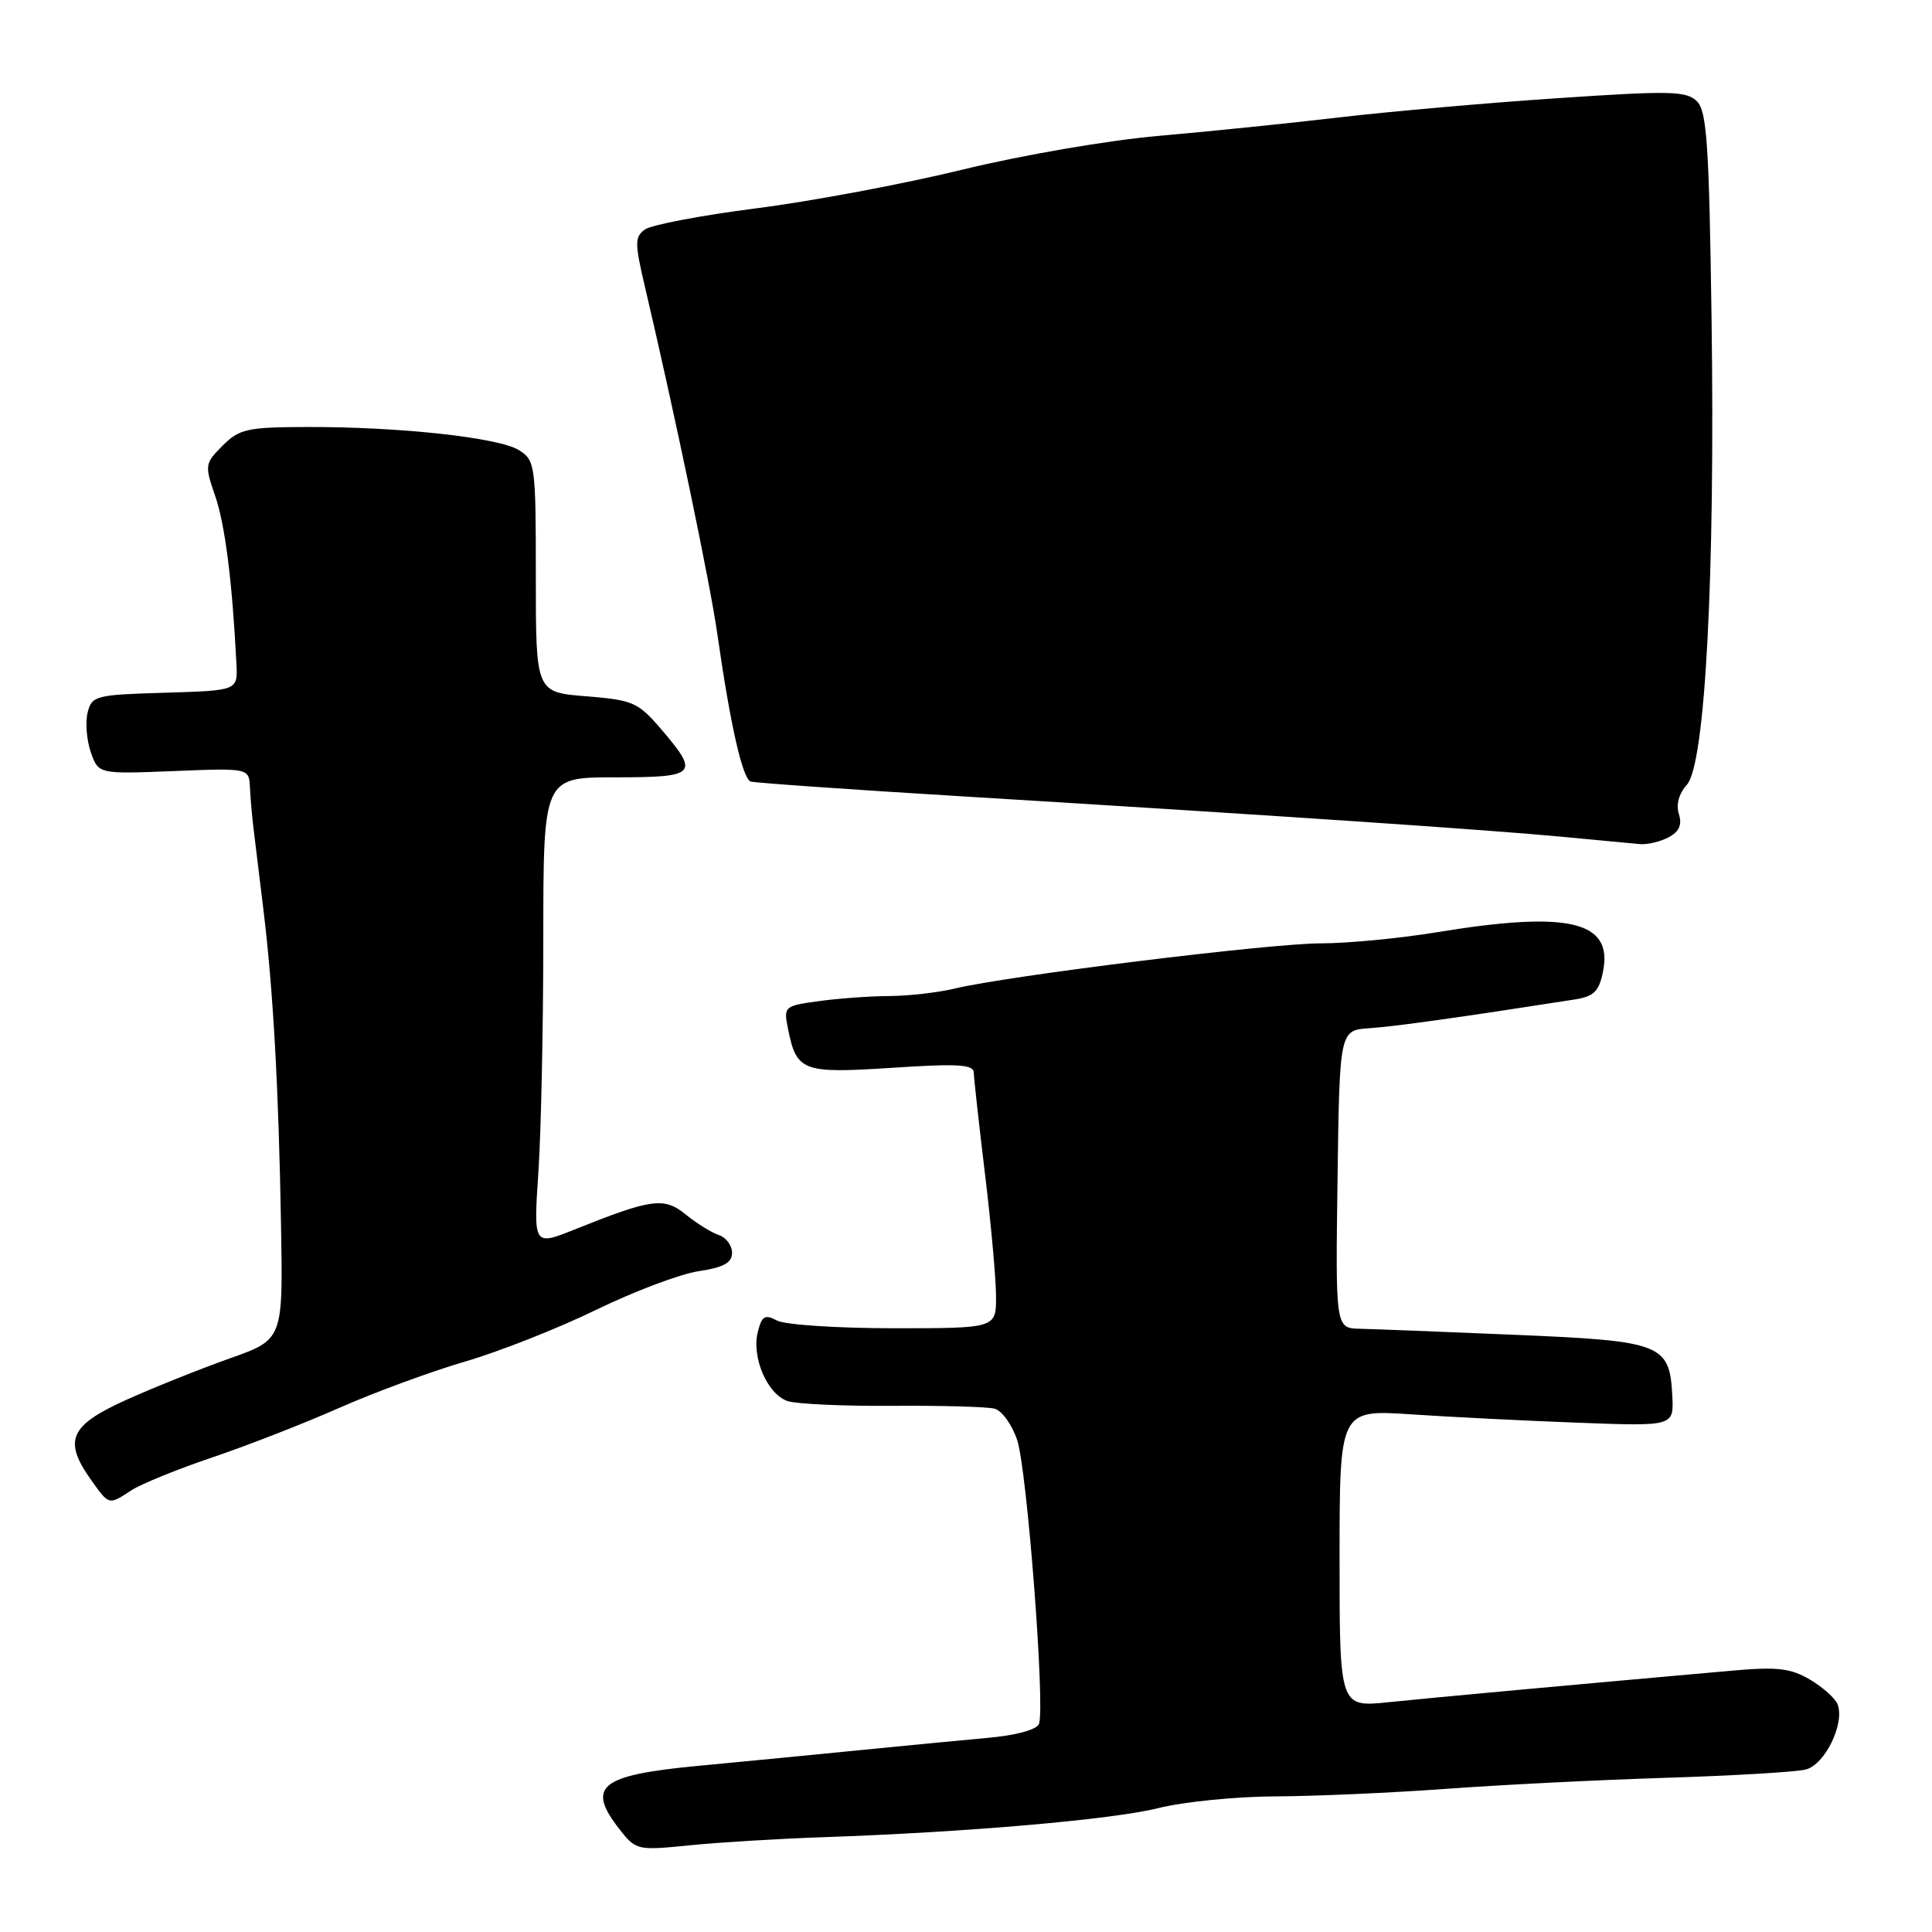 <?xml version="1.0" encoding="UTF-8" standalone="no"?>
<!DOCTYPE svg PUBLIC "-//W3C//DTD SVG 1.1//EN" "http://www.w3.org/Graphics/SVG/1.1/DTD/svg11.dtd" >
<svg xmlns="http://www.w3.org/2000/svg" xmlns:xlink="http://www.w3.org/1999/xlink" version="1.1" viewBox="0 0 256 256">
 <g >
 <path fill="currentColor"
d=" M 109.00 243.44 C 127.99 242.79 147.40 241.11 153.50 239.58 C 156.80 238.75 163.78 238.05 169.00 238.03 C 174.22 238.01 184.35 237.56 191.50 237.04 C 198.65 236.51 211.79 235.85 220.70 235.57 C 229.61 235.29 237.97 234.80 239.27 234.47 C 241.81 233.83 244.47 228.38 243.49 225.83 C 243.18 225.04 241.54 223.57 239.84 222.56 C 237.27 221.05 235.49 220.84 229.62 221.36 C 208.67 223.22 189.76 224.95 184.00 225.55 C 177.50 226.22 177.50 226.22 177.50 206.50 C 177.50 186.78 177.50 186.78 187.00 187.41 C 192.22 187.76 202.19 188.26 209.15 188.52 C 221.79 188.99 221.79 188.99 221.59 184.97 C 221.23 178.07 220.25 177.69 200.76 176.87 C 191.27 176.47 182.03 176.11 180.23 176.07 C 176.96 176.00 176.96 176.00 177.23 156.25 C 177.50 136.50 177.50 136.50 181.50 136.24 C 184.88 136.01 193.45 134.81 208.63 132.44 C 211.20 132.04 211.88 131.38 212.41 128.73 C 213.76 122.05 207.90 120.66 190.50 123.51 C 185.55 124.33 178.57 125.00 175.00 125.00 C 168.28 125.00 133.56 129.29 126.50 130.99 C 124.30 131.52 120.43 131.96 117.89 131.98 C 115.35 131.99 111.15 132.29 108.54 132.65 C 103.91 133.28 103.82 133.36 104.41 136.30 C 105.55 141.98 106.30 142.26 118.20 141.49 C 126.98 140.91 129.01 141.04 129.03 142.14 C 129.05 142.89 129.71 148.90 130.51 155.50 C 131.31 162.10 131.97 169.41 131.98 171.75 C 132.00 176.00 132.00 176.00 118.43 176.00 C 110.97 176.00 104.01 175.54 102.96 174.98 C 101.35 174.12 100.95 174.36 100.41 176.50 C 99.57 179.86 101.68 184.75 104.36 185.65 C 105.54 186.04 111.79 186.33 118.27 186.28 C 124.74 186.23 130.82 186.40 131.79 186.66 C 132.76 186.91 134.10 188.78 134.78 190.81 C 136.09 194.72 138.51 226.22 137.67 228.42 C 137.37 229.20 134.65 229.94 130.84 230.28 C 127.35 230.60 119.78 231.32 114.00 231.90 C 108.22 232.48 98.58 233.41 92.56 233.98 C 79.43 235.22 77.61 236.70 82.16 242.48 C 84.27 245.16 84.50 245.21 91.41 244.51 C 95.31 244.12 103.22 243.64 109.00 243.44 Z  M 17.40 197.48 C 18.68 196.64 23.50 194.68 28.11 193.12 C 32.73 191.56 40.33 188.60 45.00 186.53 C 49.67 184.47 57.18 181.71 61.67 180.40 C 66.16 179.09 73.96 176.01 78.99 173.56 C 84.03 171.11 90.14 168.80 92.57 168.44 C 95.89 167.94 97.00 167.33 97.00 166.00 C 97.00 165.03 96.21 163.97 95.25 163.65 C 94.29 163.33 92.33 162.12 90.89 160.95 C 88.00 158.59 86.40 158.80 76.10 162.93 C 70.69 165.09 70.69 165.09 71.34 155.30 C 71.70 149.91 71.99 135.94 71.99 124.25 C 72.00 103.00 72.00 103.00 81.50 103.00 C 92.33 103.00 92.72 102.60 87.63 96.65 C 84.55 93.05 83.88 92.76 77.66 92.26 C 71.00 91.73 71.00 91.73 71.00 76.39 C 71.00 61.56 70.92 61.00 68.75 59.64 C 66.08 57.98 53.00 56.55 40.72 56.58 C 32.76 56.60 31.72 56.83 29.50 59.05 C 27.13 61.42 27.10 61.64 28.53 65.77 C 29.83 69.55 30.79 77.18 31.33 88.00 C 31.50 91.50 31.50 91.50 21.85 91.79 C 12.67 92.06 12.17 92.18 11.61 94.42 C 11.29 95.71 11.48 98.07 12.03 99.67 C 13.05 102.57 13.05 102.57 23.02 102.17 C 33.00 101.77 33.00 101.77 33.12 104.38 C 33.19 105.82 33.40 108.24 33.59 109.75 C 33.77 111.26 34.36 116.10 34.90 120.50 C 36.20 131.15 36.93 144.29 37.24 162.50 C 37.50 177.50 37.50 177.50 30.43 180.00 C 26.54 181.38 20.37 183.85 16.71 185.50 C 9.22 188.88 8.35 190.87 12.07 196.10 C 14.48 199.48 14.38 199.45 17.40 197.48 Z  M 221.11 110.94 C 222.51 110.19 222.91 109.28 222.46 107.87 C 222.06 106.62 222.47 105.14 223.52 103.98 C 225.95 101.30 227.27 76.32 226.79 42.24 C 226.47 19.26 226.17 14.74 224.86 13.43 C 223.48 12.05 221.35 12.00 206.40 13.01 C 197.11 13.63 184.10 14.78 177.50 15.55 C 170.90 16.33 160.13 17.43 153.57 18.00 C 146.84 18.59 135.50 20.54 127.57 22.47 C 119.83 24.36 107.53 26.67 100.24 27.60 C 92.94 28.53 86.29 29.80 85.45 30.41 C 84.09 31.41 84.09 32.20 85.46 38.01 C 89.45 55.02 94.09 77.24 95.05 84.00 C 96.77 96.06 98.39 103.22 99.48 103.56 C 100.04 103.73 112.65 104.62 127.50 105.52 C 168.77 108.03 197.61 109.98 207.00 110.88 C 211.68 111.32 216.32 111.76 217.32 111.85 C 218.31 111.93 220.02 111.52 221.11 110.94 Z "/>
</g>
</svg>